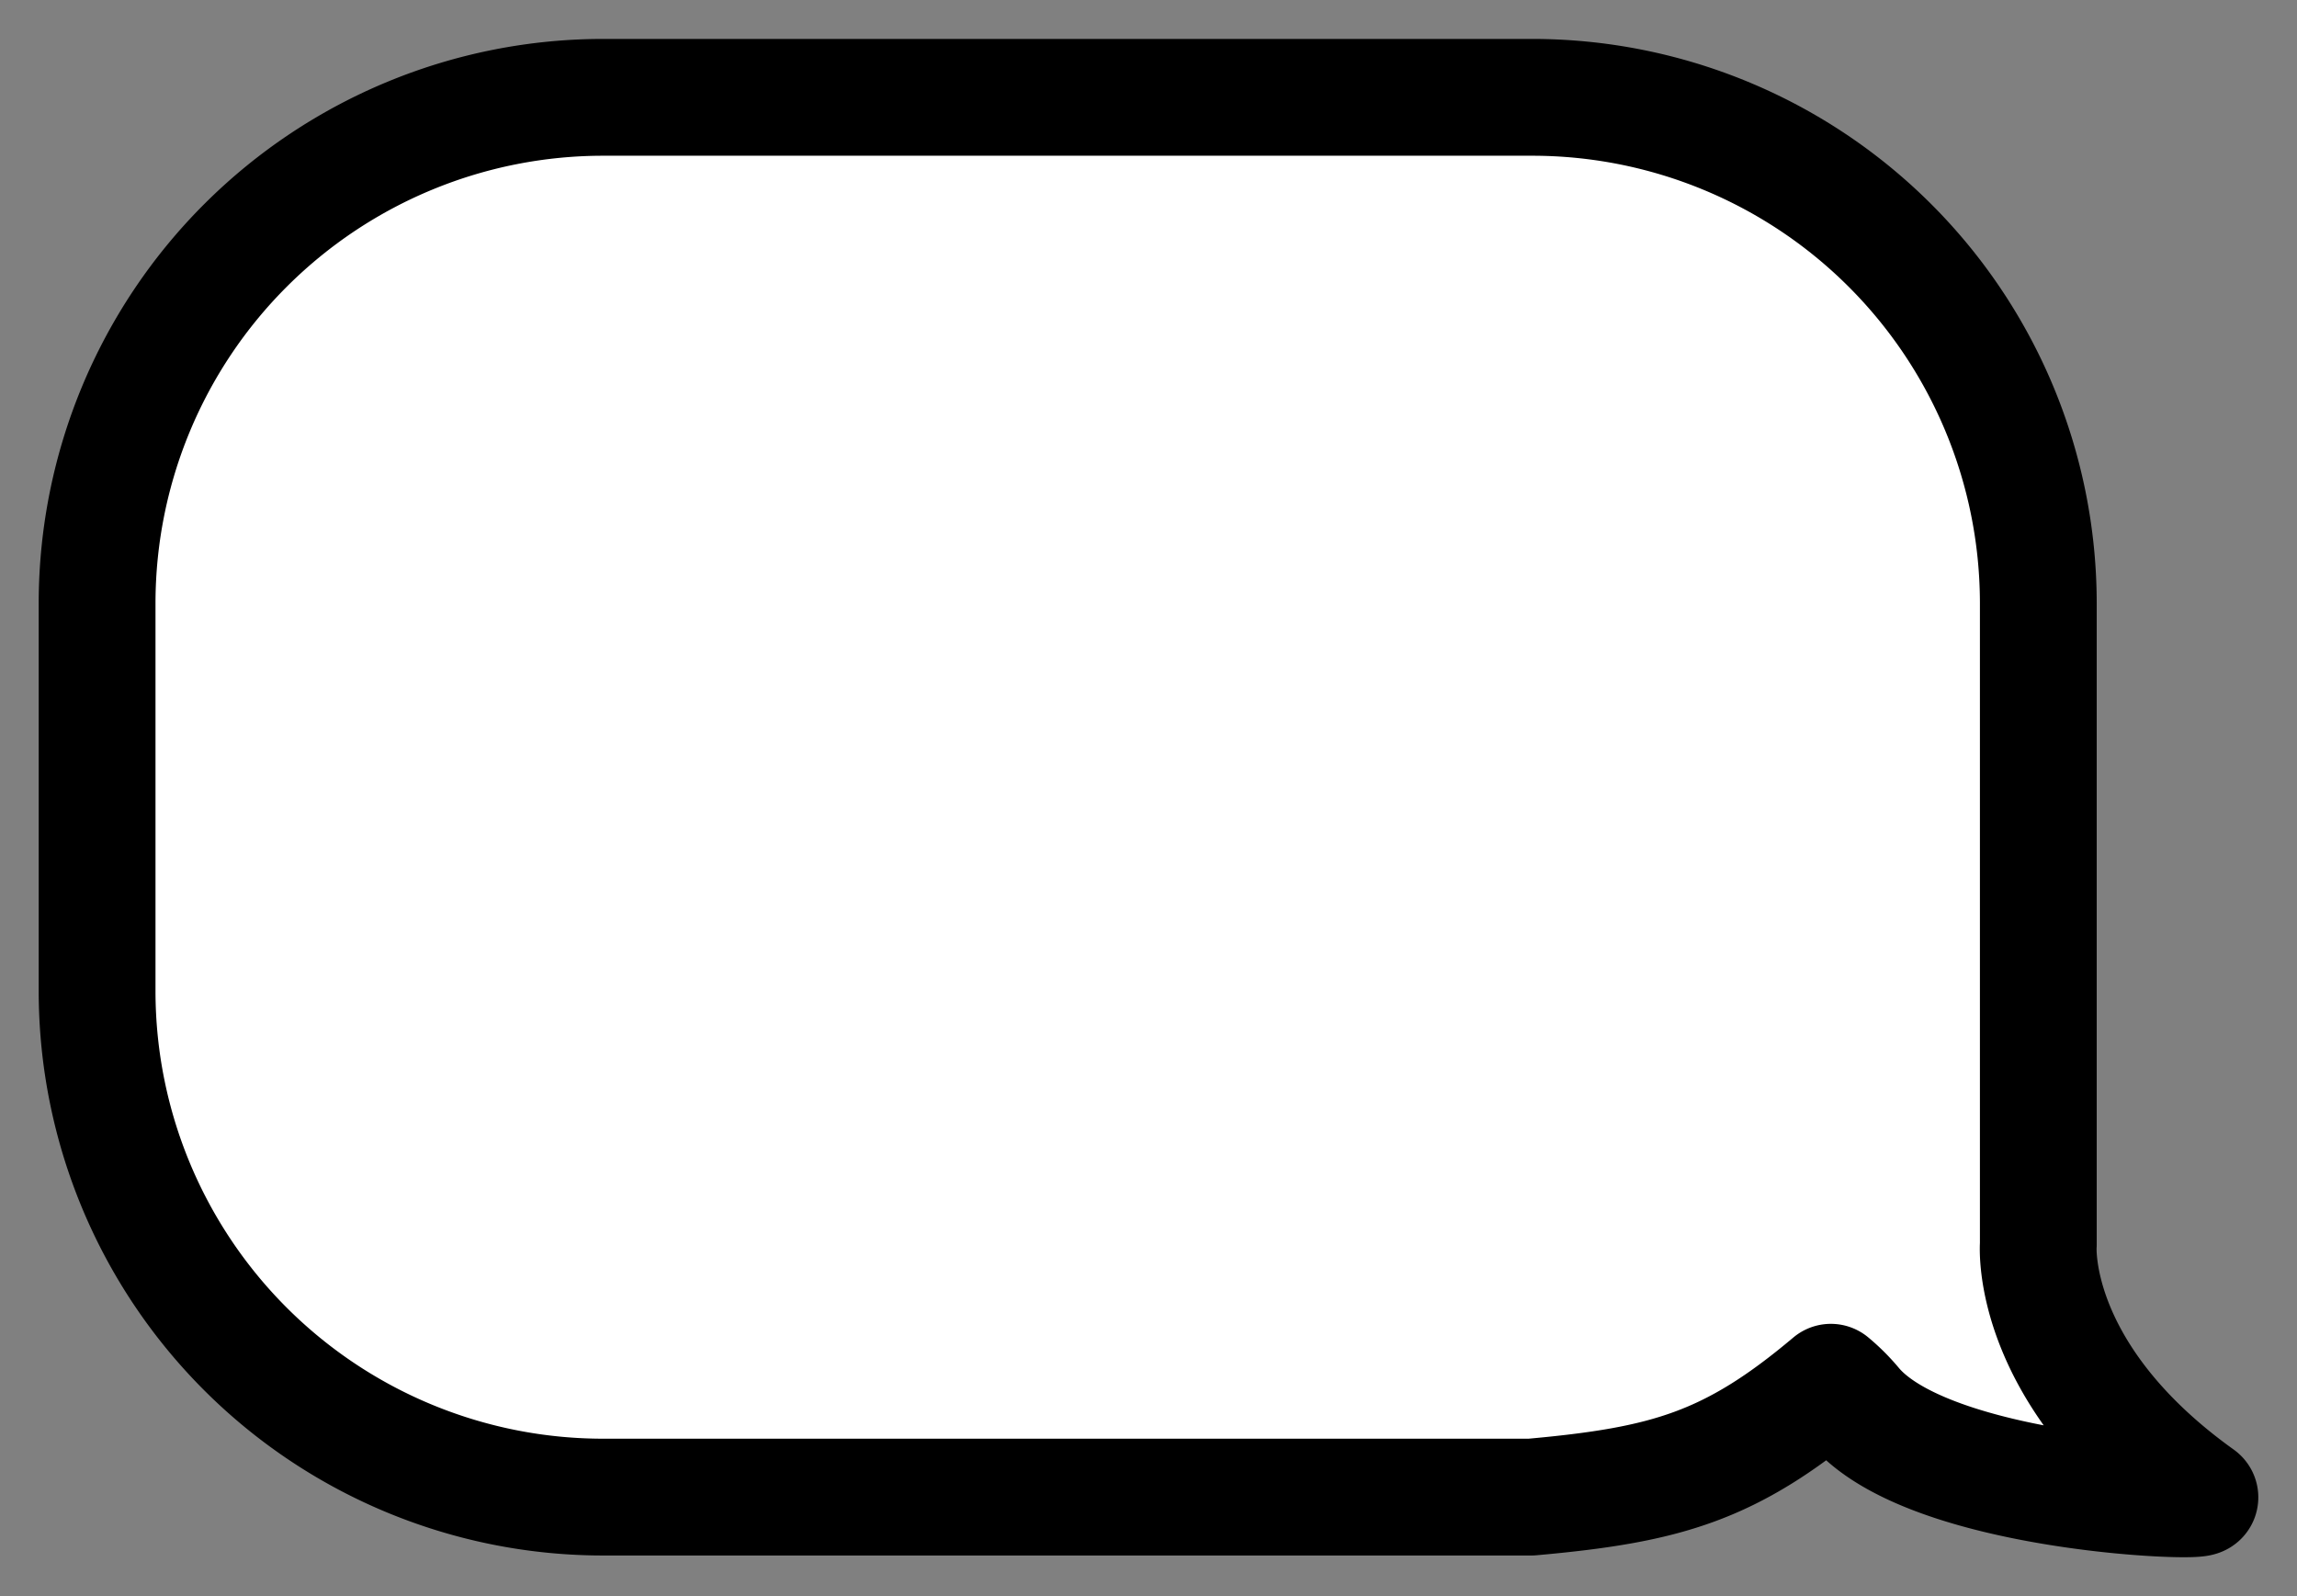 <svg xmlns="http://www.w3.org/2000/svg" width="118" height="82" viewBox="0 0 118 82">
  <rect x="0" y="0" width="118" height="82" fill="#808080" stroke="none"/>
  <defs>
    <style>
      .cls-1 {
        fill: #fff;
        stroke: #000;
        stroke-linejoin: round;
        stroke-width: 6px;
        fill-rule: evenodd;
      }
    </style>
  </defs>
  <path id="no" class="cls-1" d="M97.039,477H144.66a26,26,0,0,1,26.051,25.942v32.988s-0.544,6.651,8.289,12.972c0.5,0.356-13.949-.129-17.762-4.717a9.305,9.305,0,0,0-1.184-1.179c-5.14,4.329-8.443,5.278-15.394,5.9H97.039a26,26,0,0,1-26.051-25.943V502.945A26,26,0,0,1,97.039,477Z" transform="translate(-66 -472)"/>
</svg>
